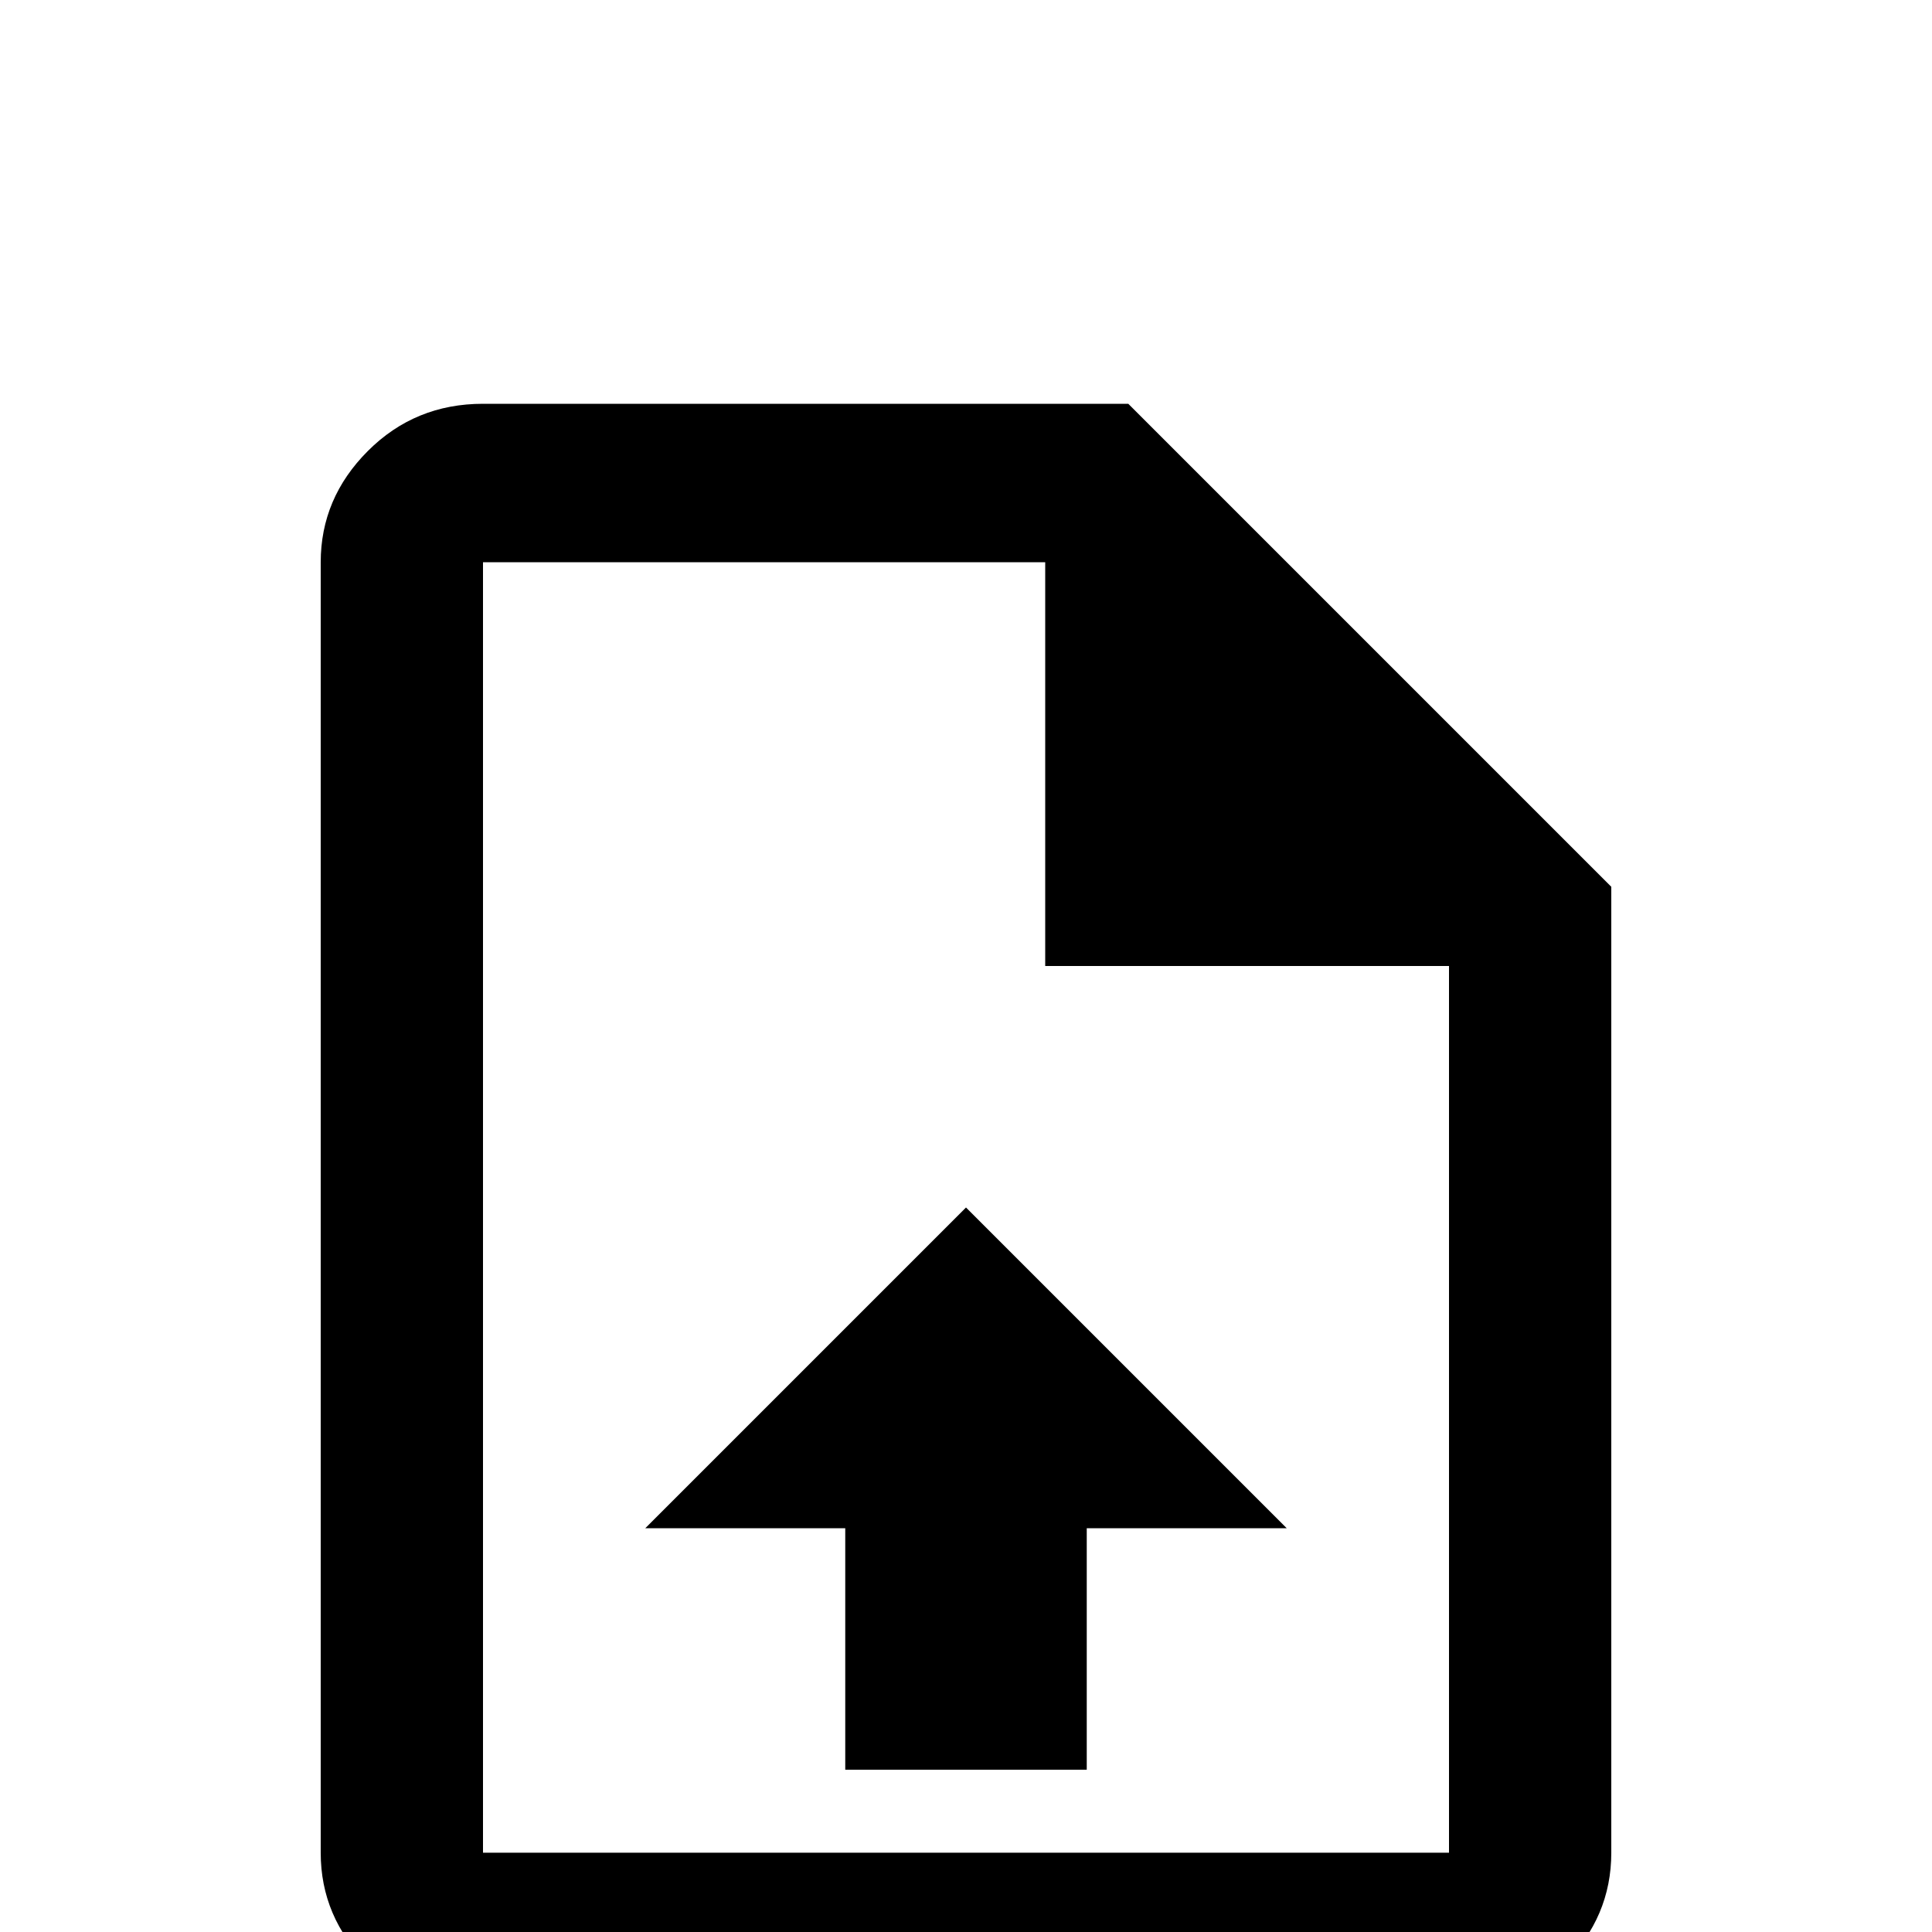 <!-- Generated by IcoMoon.io -->
<svg version="1.1" xmlns="http://www.w3.org/2000/svg" width="24" height="24" viewBox="0 0 24 24">
<title>file_upload_outline</title>
<path d="M14.016 5.016l6 6v12q0 0.797-0.586 1.383t-1.43 0.586h-12q-0.844 0-1.43-0.586t-0.586-1.383v-16.031q0-0.797 0.586-1.383t1.43-0.586h8.016zM18 23.016v-11.016h-5.016v-5.016h-6.984v16.031h12zM12 15l3.984 3.984h-2.484v3h-3v-3h-2.484z"></path>
</svg>
